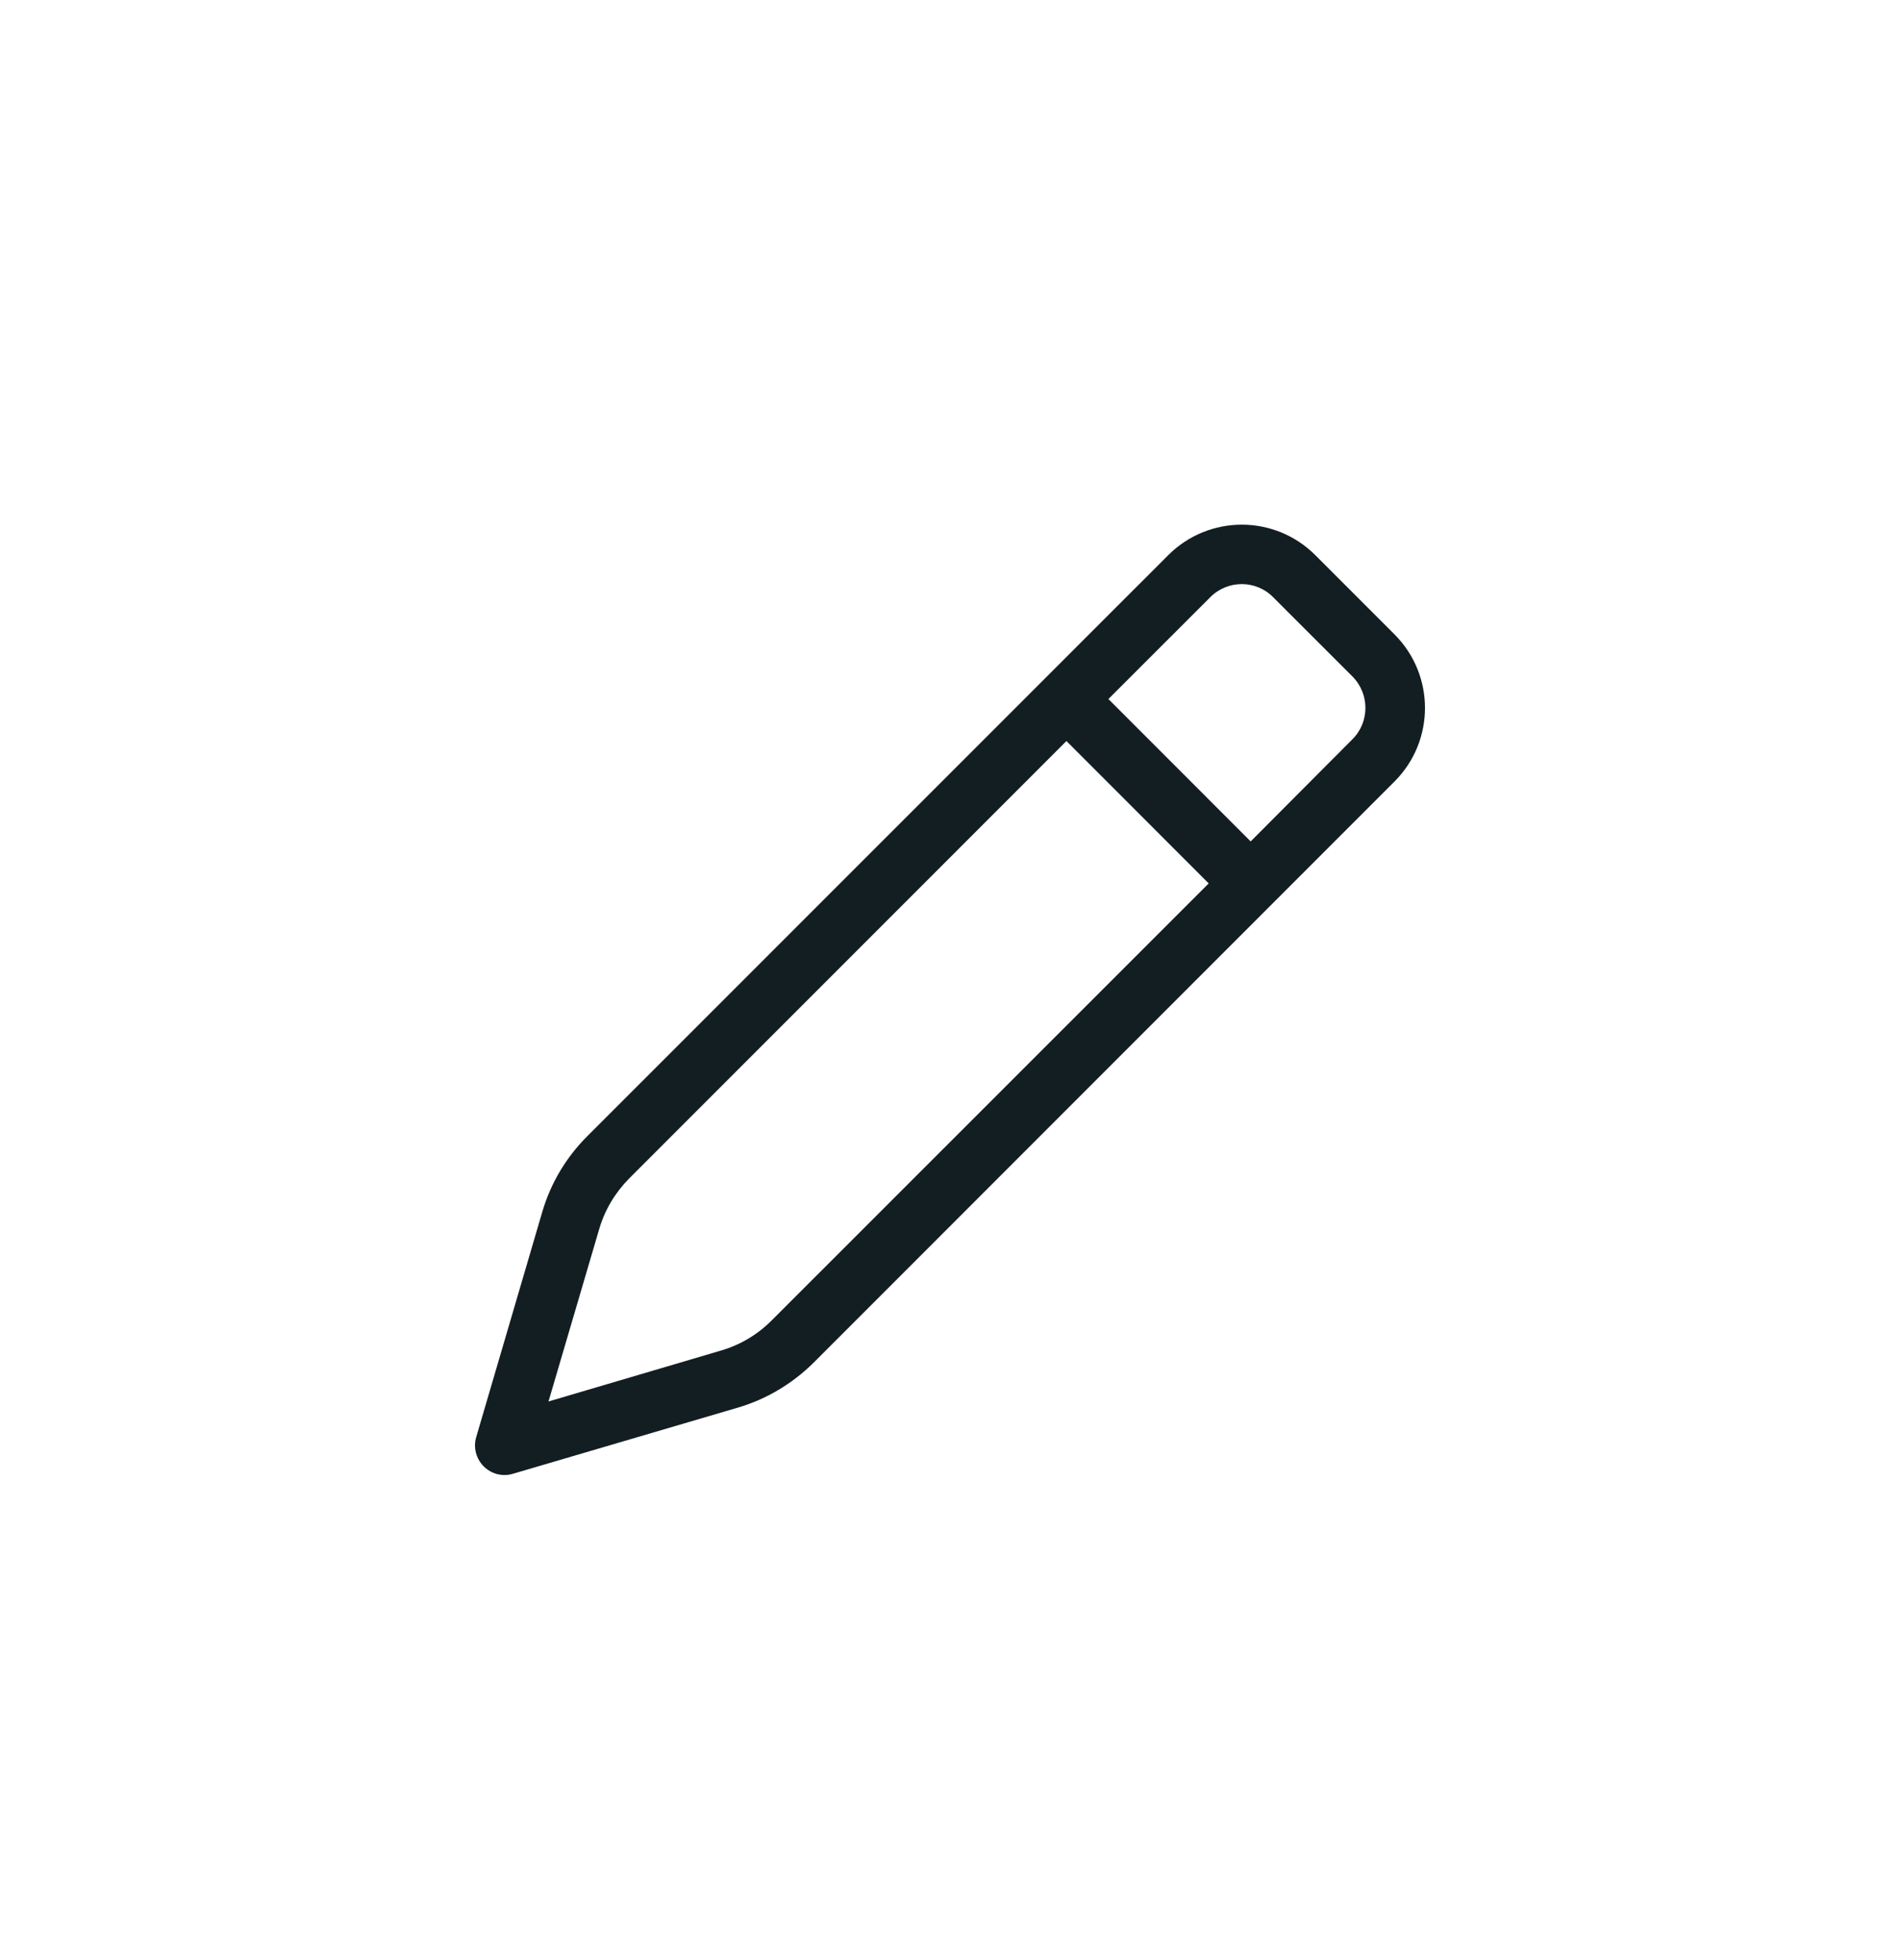 <svg width="32" height="33" viewBox="0 0 32 33" fill="none" xmlns="http://www.w3.org/2000/svg">
<path d="M20.383 10.055C20.677 9.76 21.152 9.76 21.443 10.055L22.776 11.387C23.07 11.681 23.07 12.157 22.776 12.448L21.064 14.166L18.668 11.769L20.383 10.055ZM17.961 12.476L20.357 14.873L12.992 22.235C12.755 22.472 12.464 22.644 12.142 22.738L9.238 23.595L10.092 20.692C10.186 20.37 10.361 20.079 10.596 19.841L17.961 12.476ZM22.153 9.347C21.468 8.662 20.361 8.662 19.675 9.347L9.889 19.131C9.532 19.488 9.272 19.925 9.132 20.407L8.021 24.193C7.968 24.368 8.018 24.559 8.146 24.687C8.274 24.816 8.465 24.866 8.64 24.812L12.426 23.699C12.908 23.558 13.346 23.295 13.703 22.942L23.486 13.158C24.171 12.473 24.171 11.365 23.486 10.68L22.153 9.347Z" fill="#131E23"/>
</svg>

